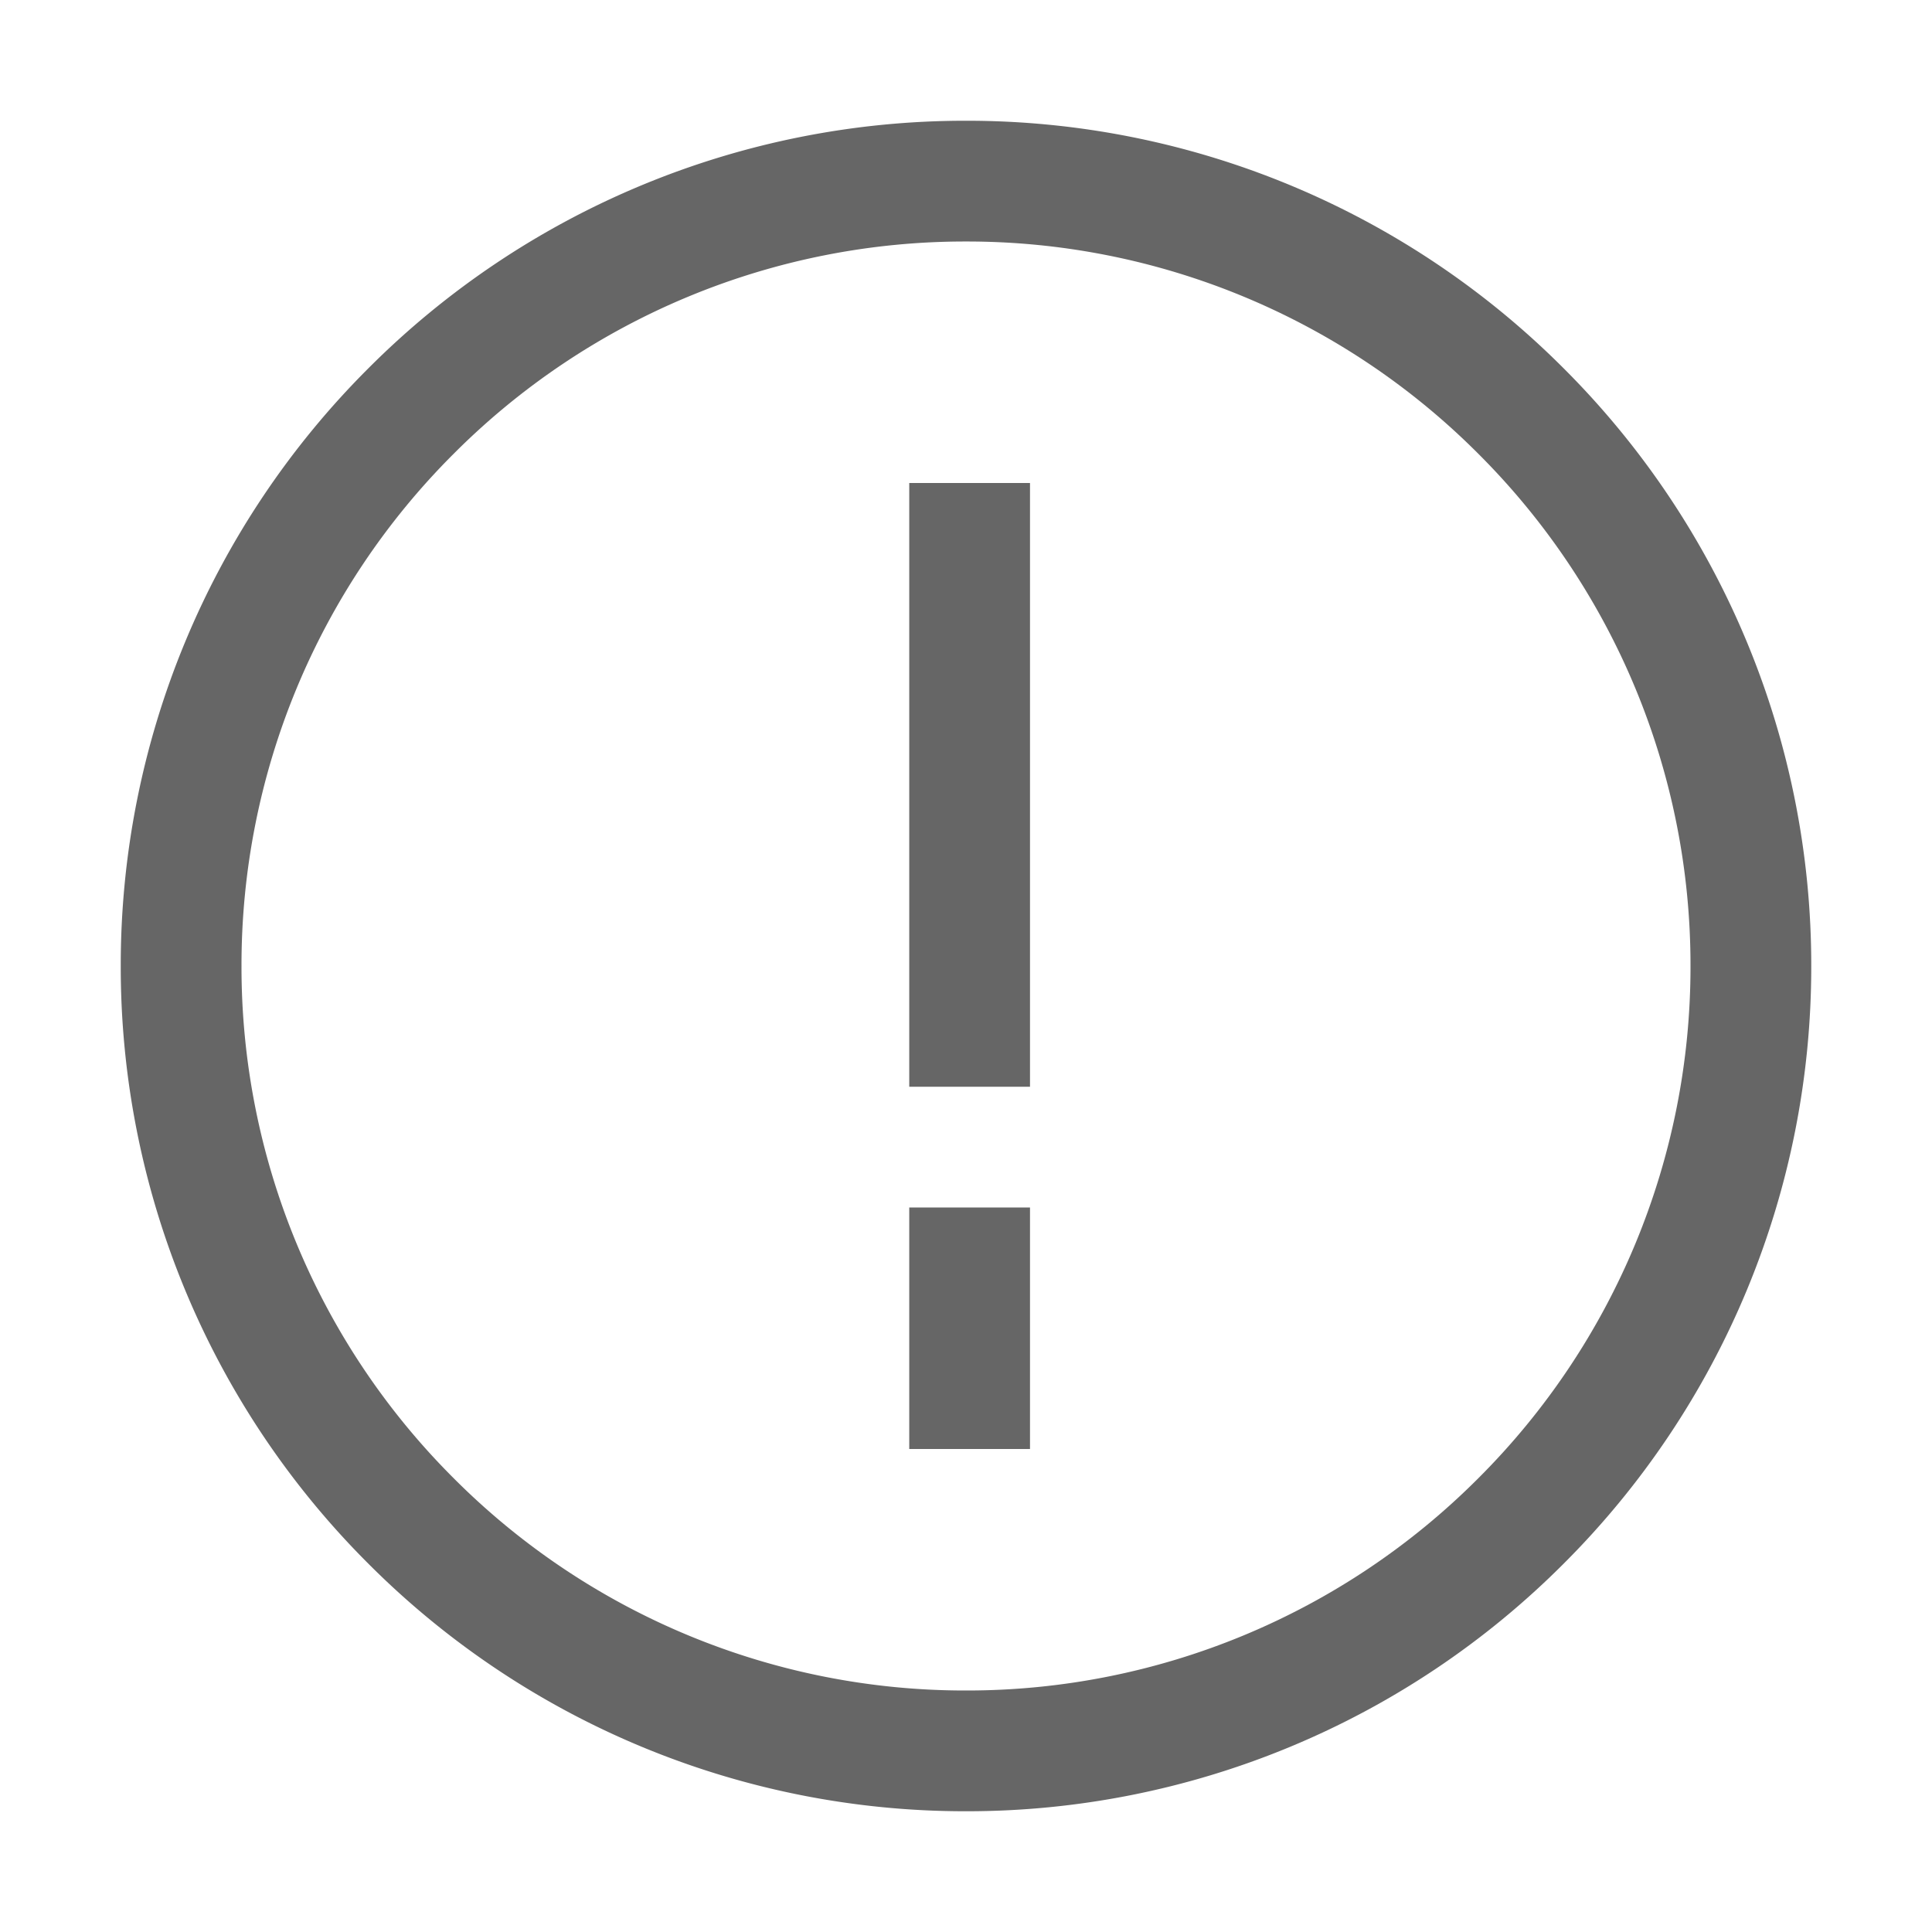 <svg width="16" height="16" xmlns="http://www.w3.org/2000/svg">
    <g fill="none" fill-rule="evenodd">
        <path d="M0 0h16v16H0z"/>
        <path fill="#666" d="M7.53 9h1V4h-1zM7.53 12h1v-2h-1z"/>
        <path d="M8 1.5a6.48 6.48 0 0 1 4.596 1.904A6.48 6.48 0 0 1 14.5 8a6.48 6.48 0 0 1-1.904 4.596A6.48 6.48 0 0 1 8 14.5a6.48 6.48 0 0 1-4.596-1.904A6.48 6.48 0 0 1 1.5 8a6.48 6.48 0 0 1 1.904-4.596A6.48 6.48 0 0 1 8 1.5z" stroke="#666"/>
    </g>
</svg>
